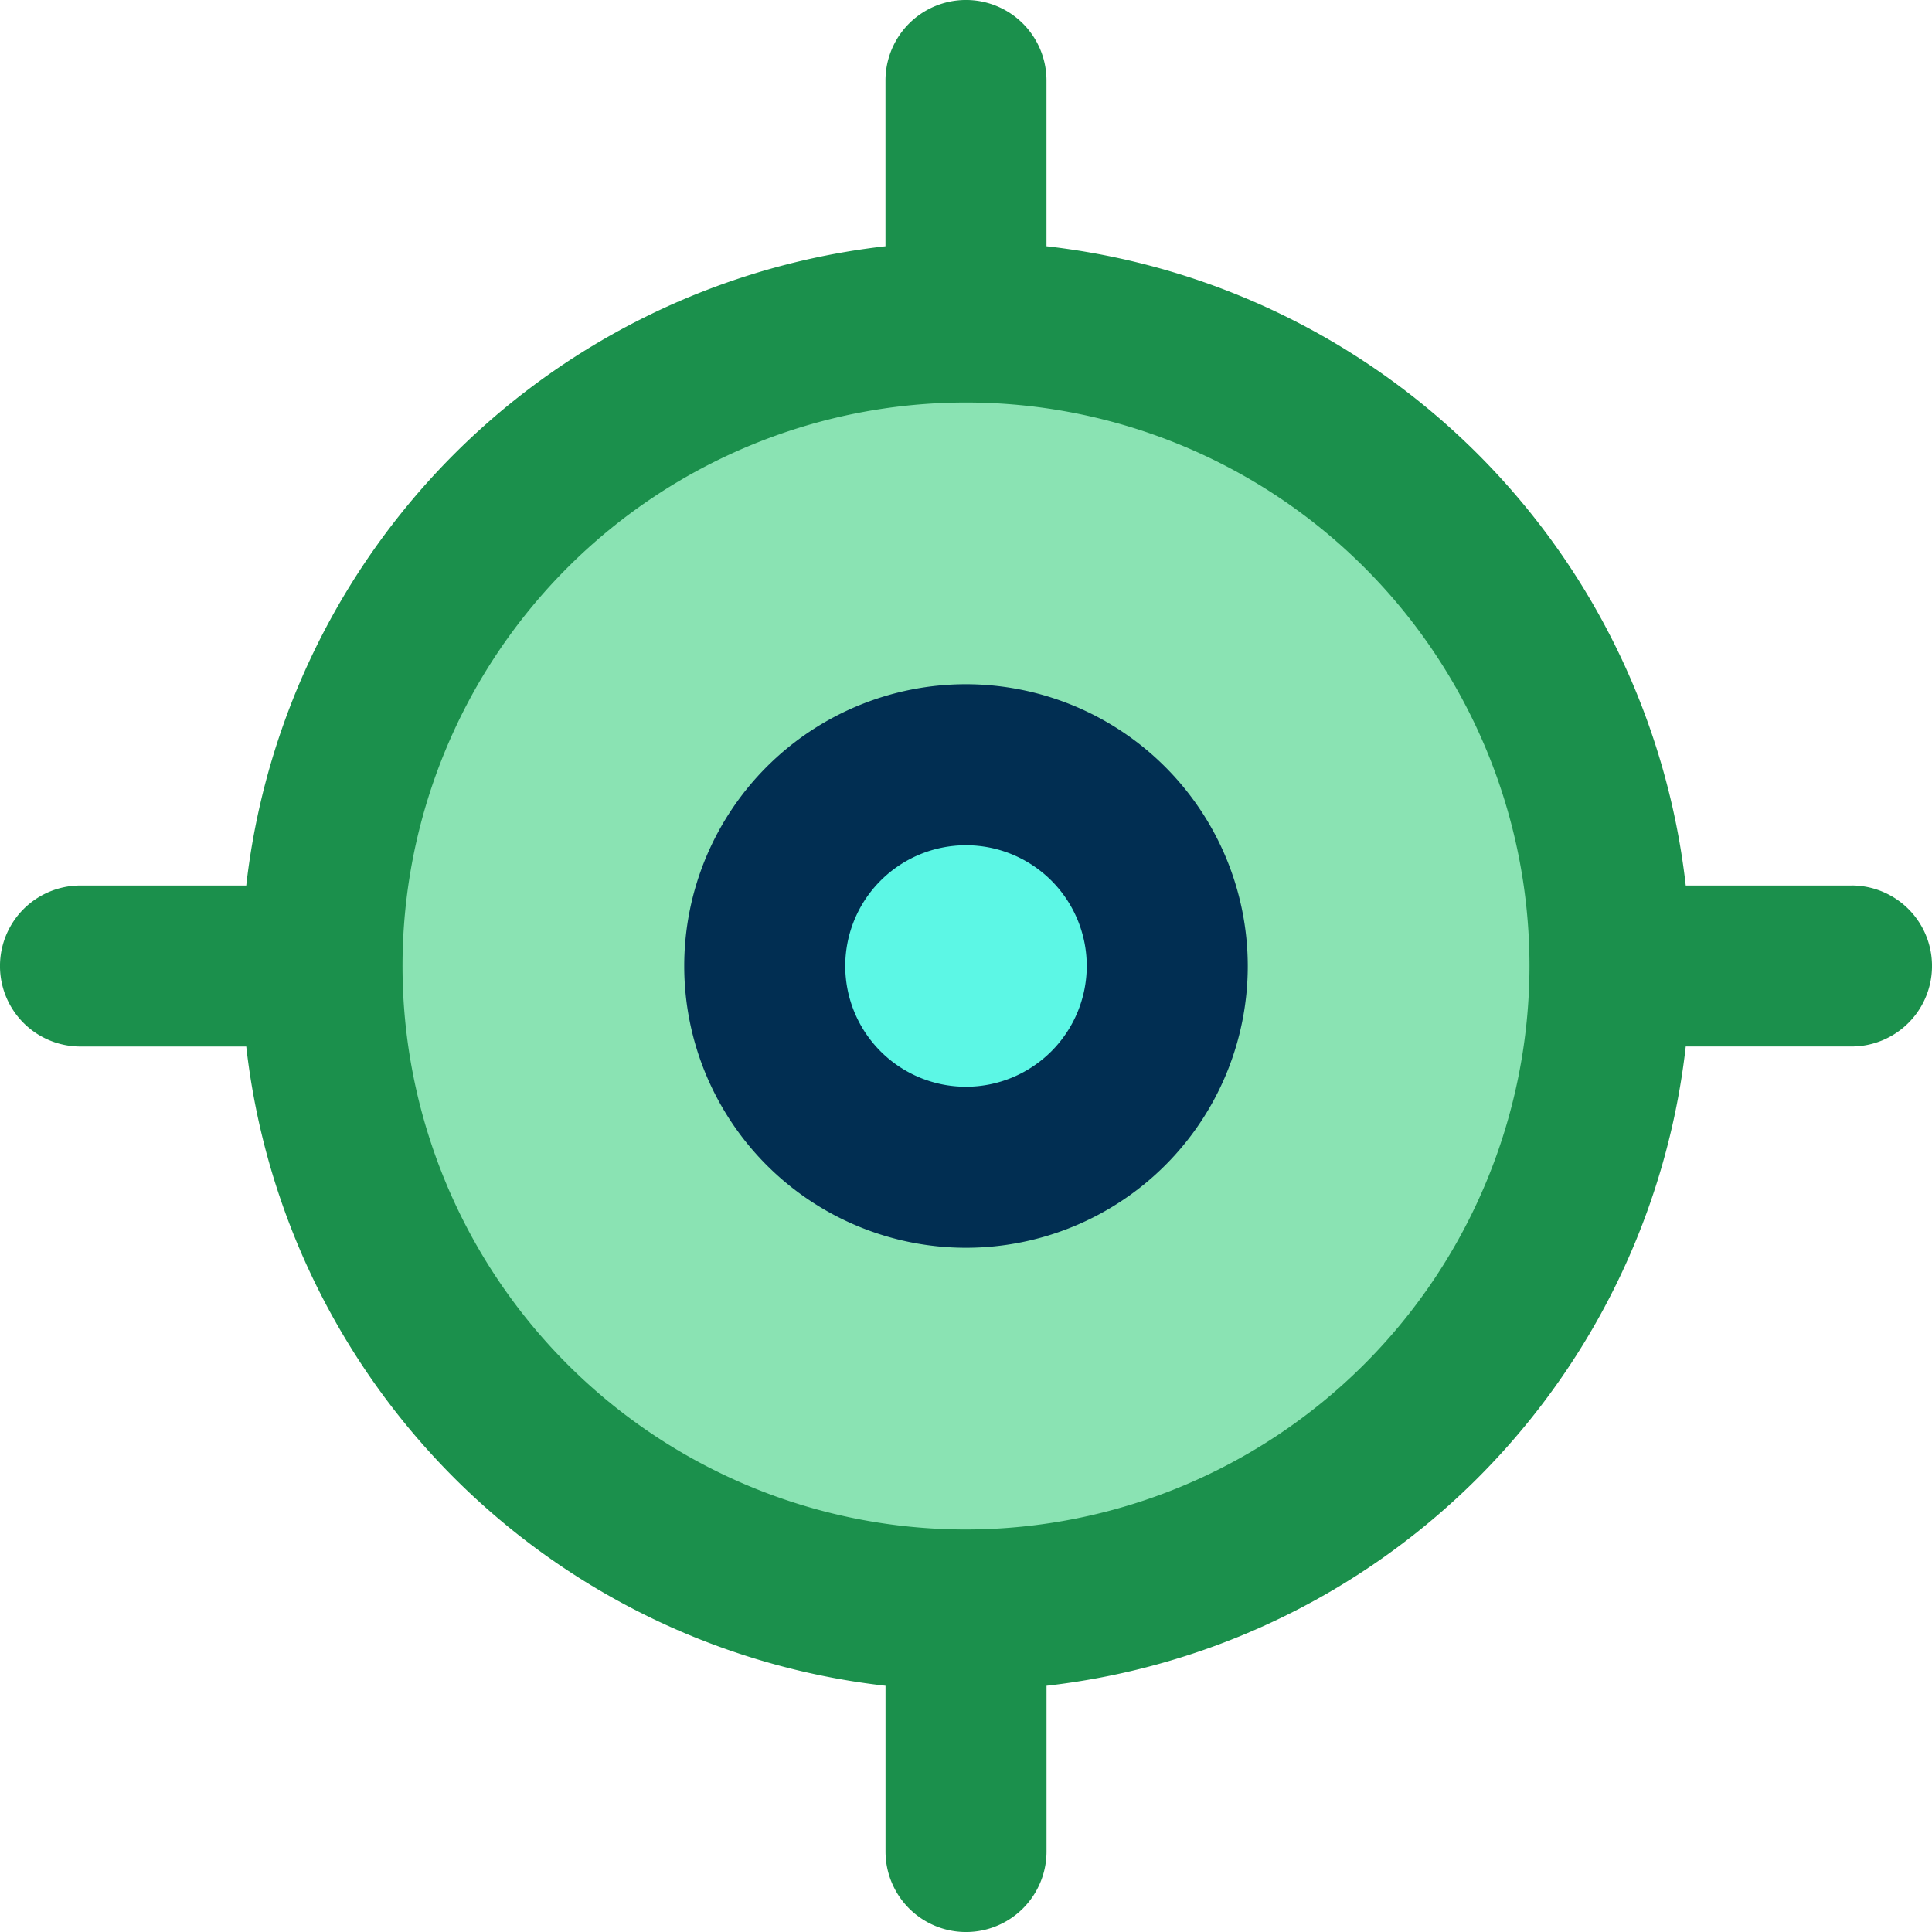 <svg xmlns="http://www.w3.org/2000/svg" width="50" height="50" viewBox="0 0 50 50">
  <g id="GPS" transform="translate(-1015 -302)">
    <path id="Path_2814" data-name="Path 2814" d="M80.667,64A16.667,16.667,0,1,1,64,80.667,16.662,16.662,0,0,1,80.667,64Zm5.208,16.667a5.208,5.208,0,1,0-5.208,5.208A5.21,5.21,0,0,0,85.875,80.667Z" transform="translate(959.333 246.333)" fill="#8ae3b3"/>
    <circle id="Ellipse_85" data-name="Ellipse 85" cx="5.208" cy="5.208" r="5.208" transform="translate(1034.792 321.792)" fill="#5cf7e5"/>
    <path id="Path_2815" data-name="Path 2815" d="M143.292,136a7.292,7.292,0,1,0,7.292,7.292A7.3,7.3,0,0,0,143.292,136Zm0,10.417a3.125,3.125,0,1,1,3.125-3.125A3.129,3.129,0,0,1,143.292,146.417Z" transform="translate(896.708 183.708)" fill="#012e52"/>
    <path id="Path_2816" data-name="Path 2816" d="M47.917,22.917h-4.29A18.776,18.776,0,0,0,27.083,6.373V2.083a2.083,2.083,0,1,0-4.167,0v4.29A18.776,18.776,0,0,0,6.373,22.917H2.083a2.083,2.083,0,1,0,0,4.167h4.29A18.776,18.776,0,0,0,22.917,43.627v4.29a2.083,2.083,0,1,0,4.167,0v-4.29A18.776,18.776,0,0,0,43.627,27.083h4.29a2.083,2.083,0,1,0,0-4.167ZM25,39.583A14.583,14.583,0,1,1,39.583,25,14.6,14.6,0,0,1,25,39.583Z" transform="translate(1015 302)" fill="#1b904c"/>
  </g>
</svg>
